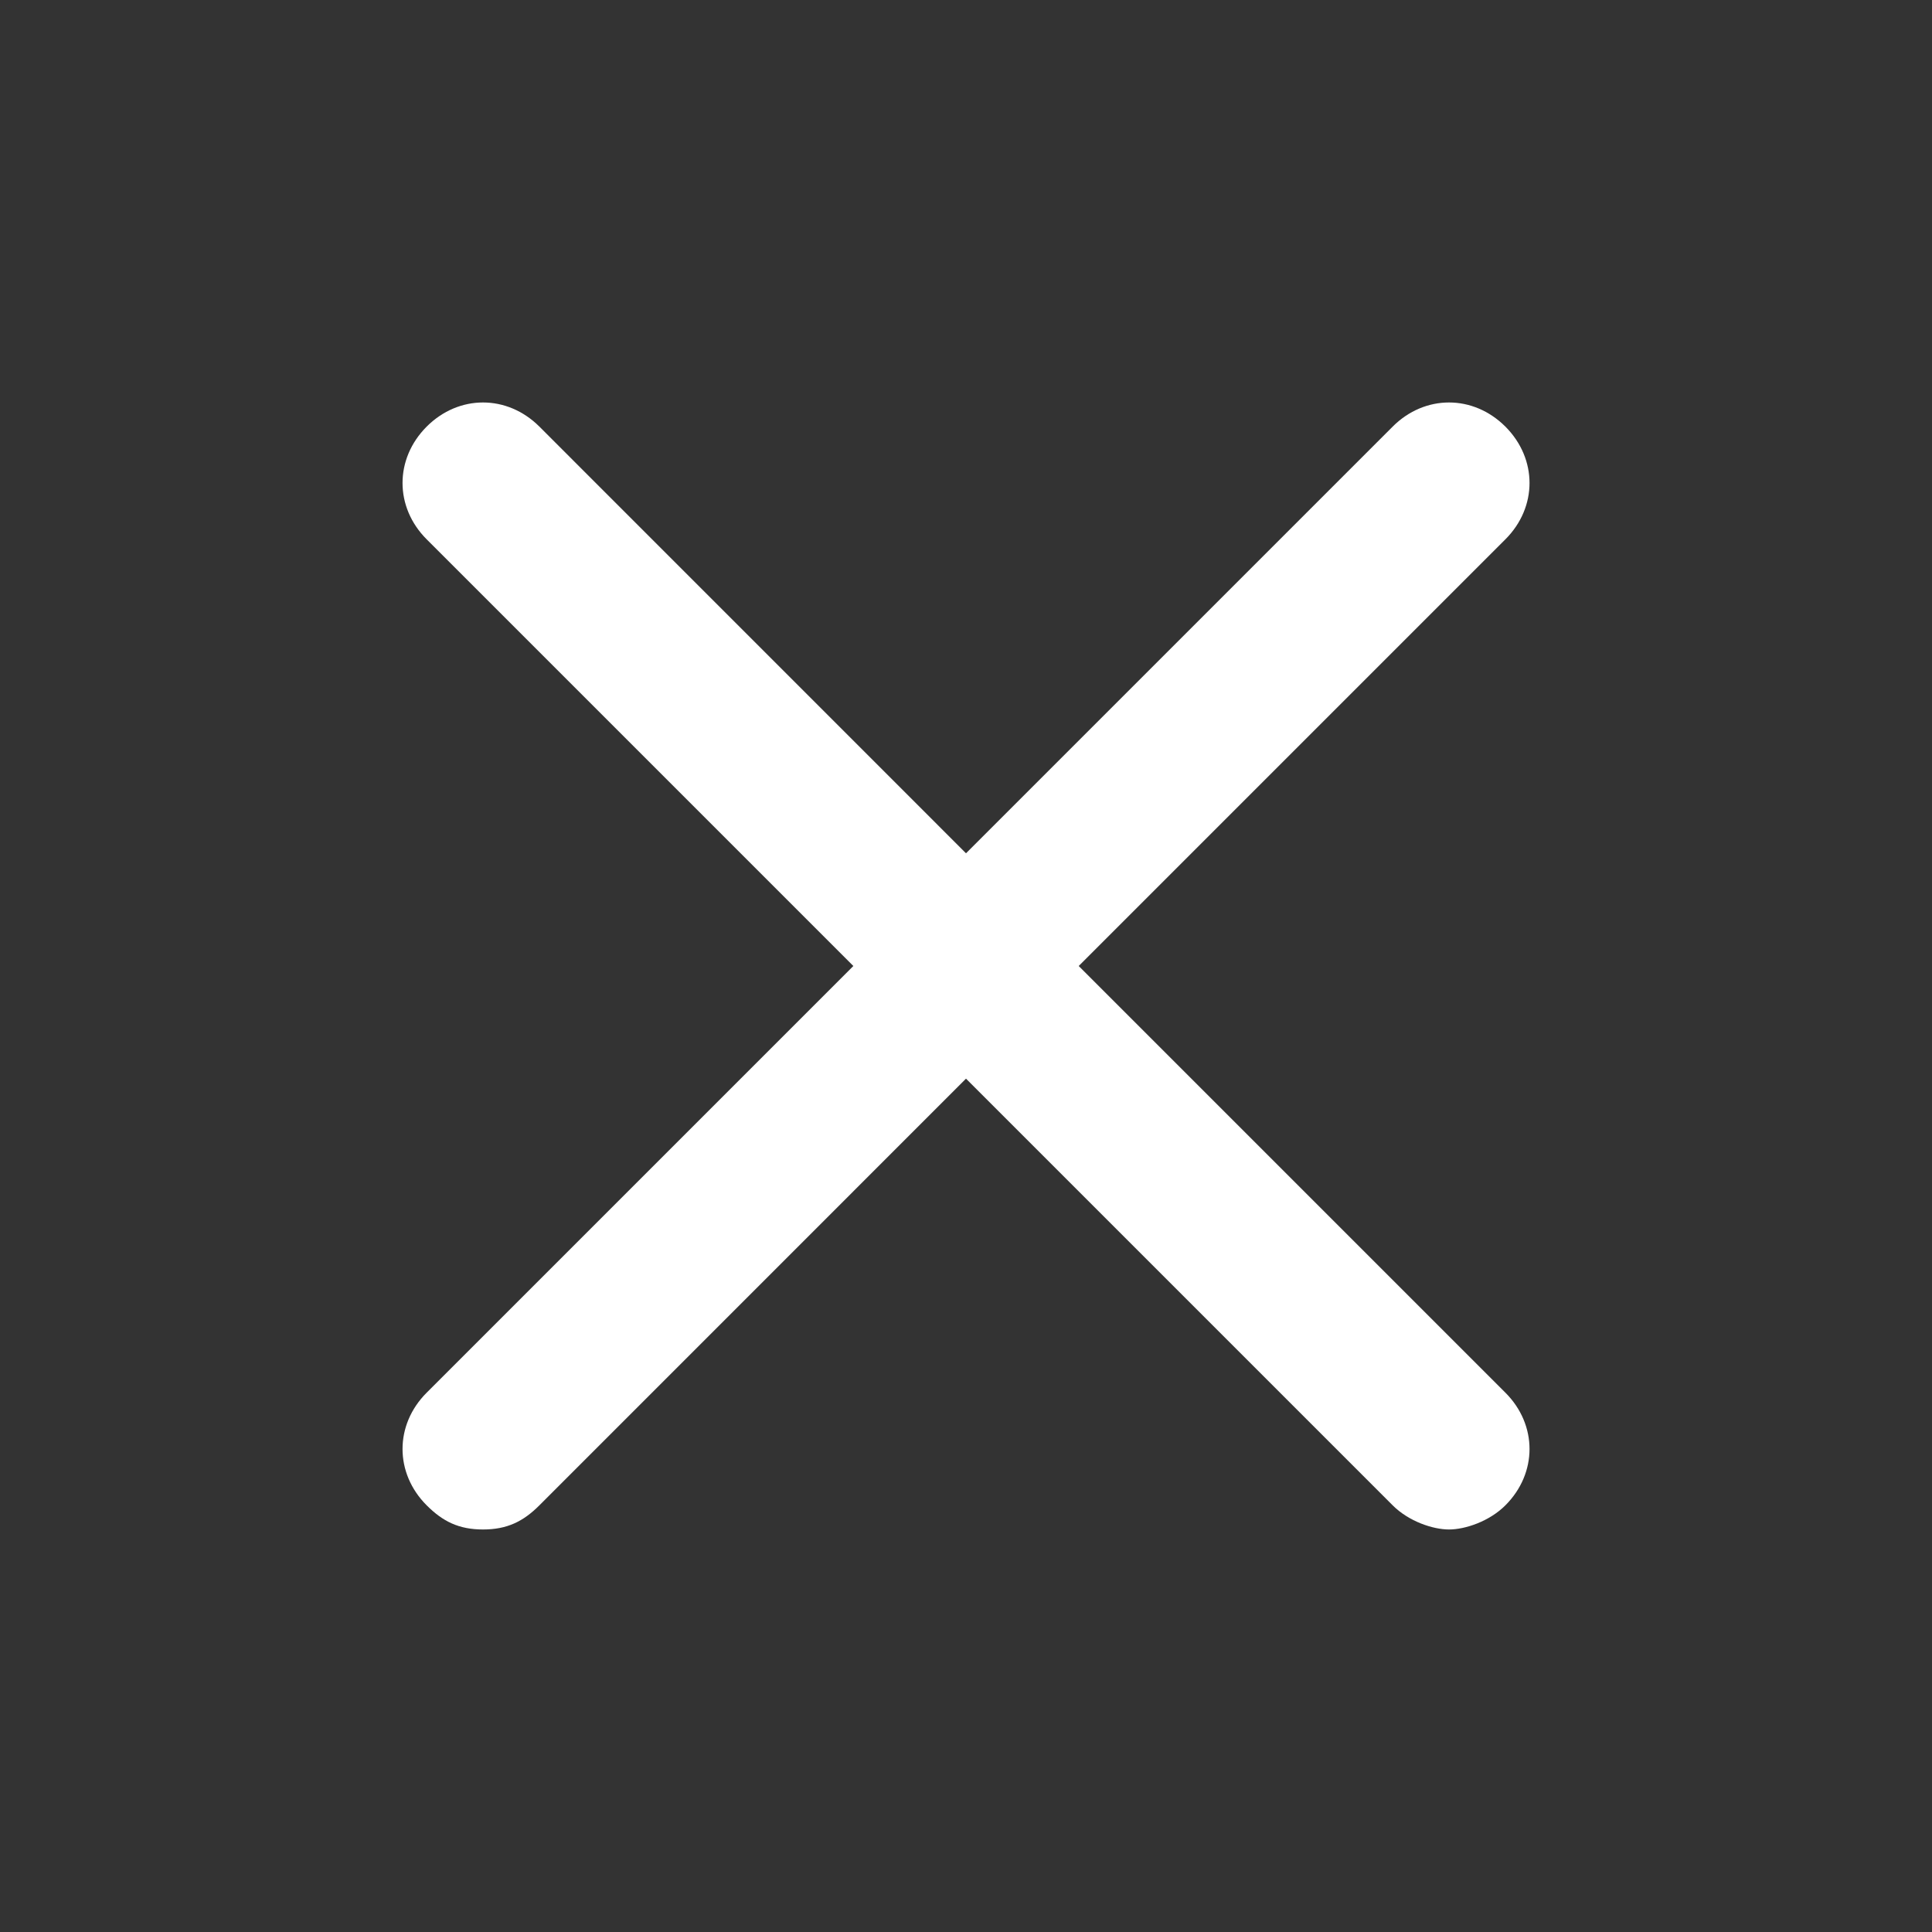 
<svg xmlns="http://www.w3.org/2000/svg" width="32" height="32" viewBox="0 0 32 32" fill="none">
    <rect x="0" y="0" width="32" height="32" fill="#333333" stroke="none"/>
    <path d="M7.067 24.933C7.334 25.2 7.6 25.333 8 25.333C8.4 25.333 8.667 25.2 8.934 24.933L16 17.866L23.067 24.933C23.334 25.2 23.734 25.333 24 25.333C24.267 25.333 24.667 25.2 24.934 24.933C25.467 24.4 25.467 23.6 24.934 23.067L17.867 16L24.934 8.933C25.467 8.4 25.467 7.6 24.934 7.066C24.4 6.533 23.6 6.533 23.067 7.066L16 14.133L8.934 7.066C8.4 6.533 7.6 6.533 7.067 7.066C6.534 7.6 6.534 8.4 7.067 8.933L14.134 16L7.067 23.067C6.534 23.6 6.534 24.4 7.067 24.933Z" fill="white"/>
</svg>
